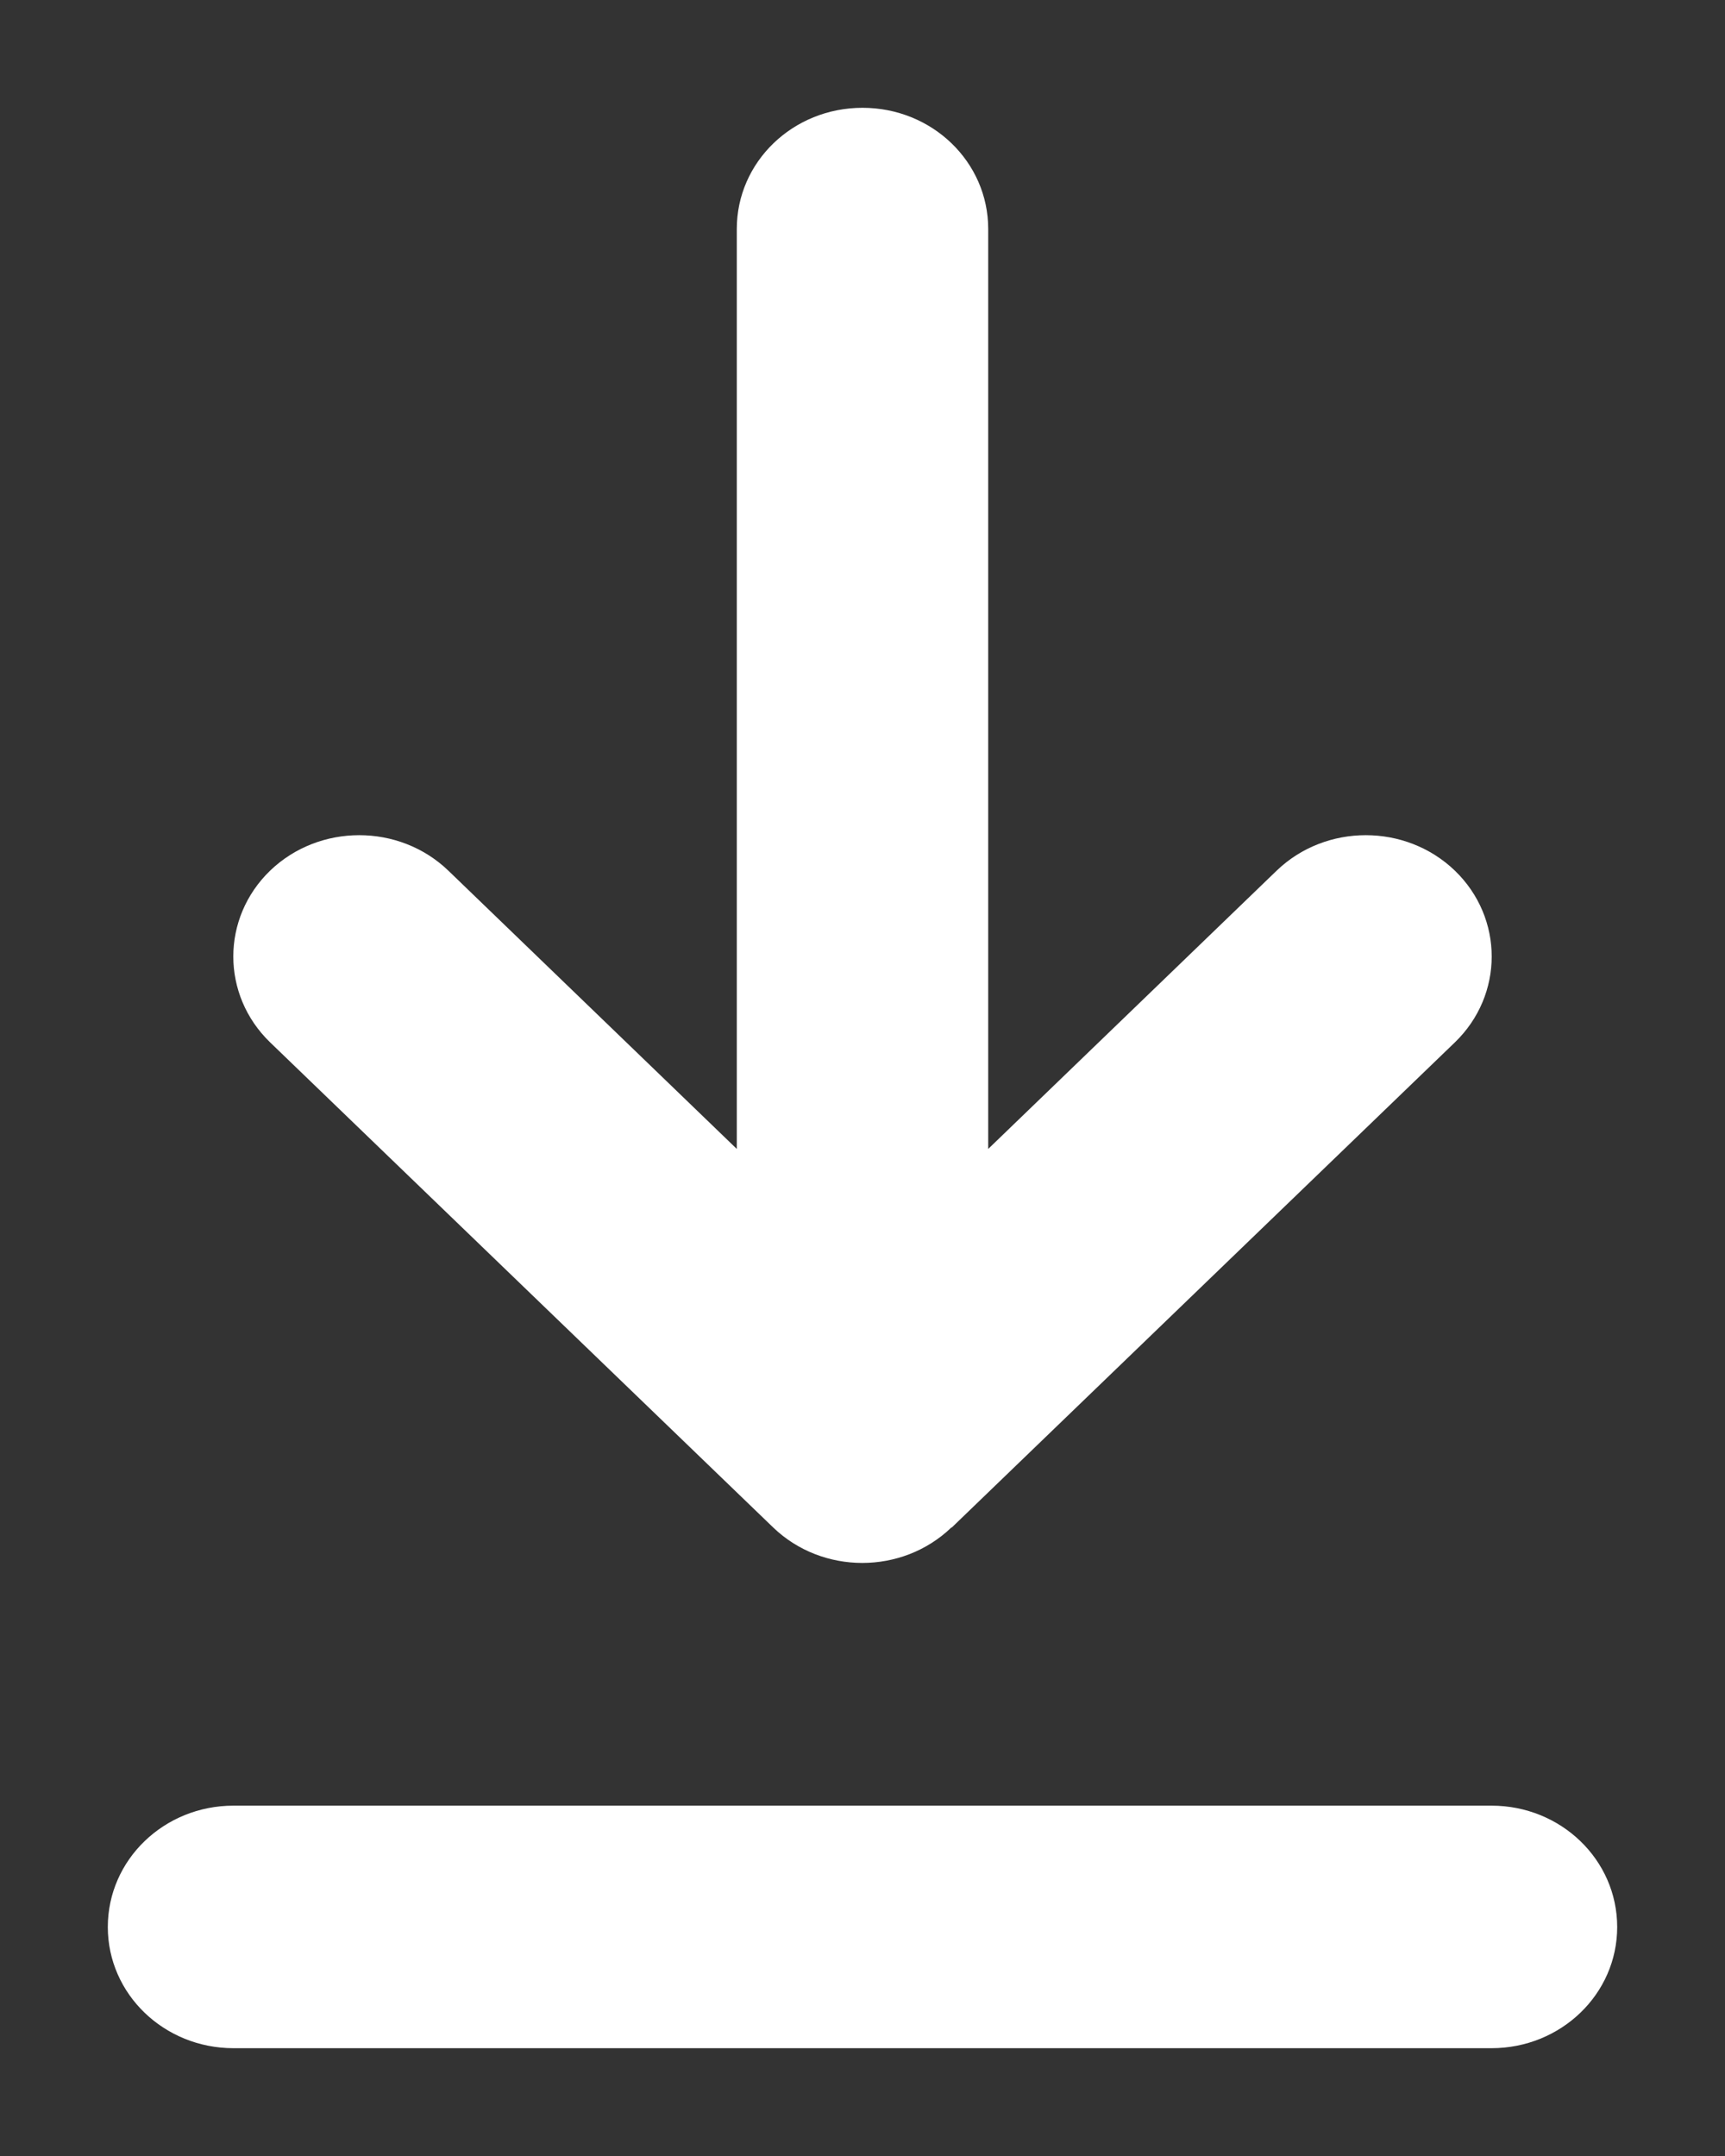<svg width="8" height="10" viewBox="0 0 8 10" fill="none" xmlns="http://www.w3.org/2000/svg">
<rect x="0" y="0" width="8" height="10" fill="#333333" stroke="none"/>
<path d="M1.083 9.5C0.761 9.5 0.5 9.249 0.5 8.938C0.5 8.626 0.761 8.375 1.083 8.375H6.917C7.239 8.375 7.5 8.626 7.5 8.938C7.5 9.249 7.239 9.5 6.917 9.5H1.083ZM4.412 7.085C4.184 7.304 3.814 7.304 3.586 7.085L1.253 4.835C1.025 4.615 1.025 4.258 1.253 4.038C1.481 3.819 1.851 3.819 2.079 4.038L3.417 5.329V1.062C3.417 0.751 3.677 0.5 4 0.5C4.323 0.5 4.583 0.751 4.583 1.062V5.329L5.921 4.038C6.149 3.819 6.519 3.819 6.747 4.038C6.975 4.258 6.975 4.615 6.747 4.835L4.414 7.085H4.412Z" fill="white"/>
</svg>
